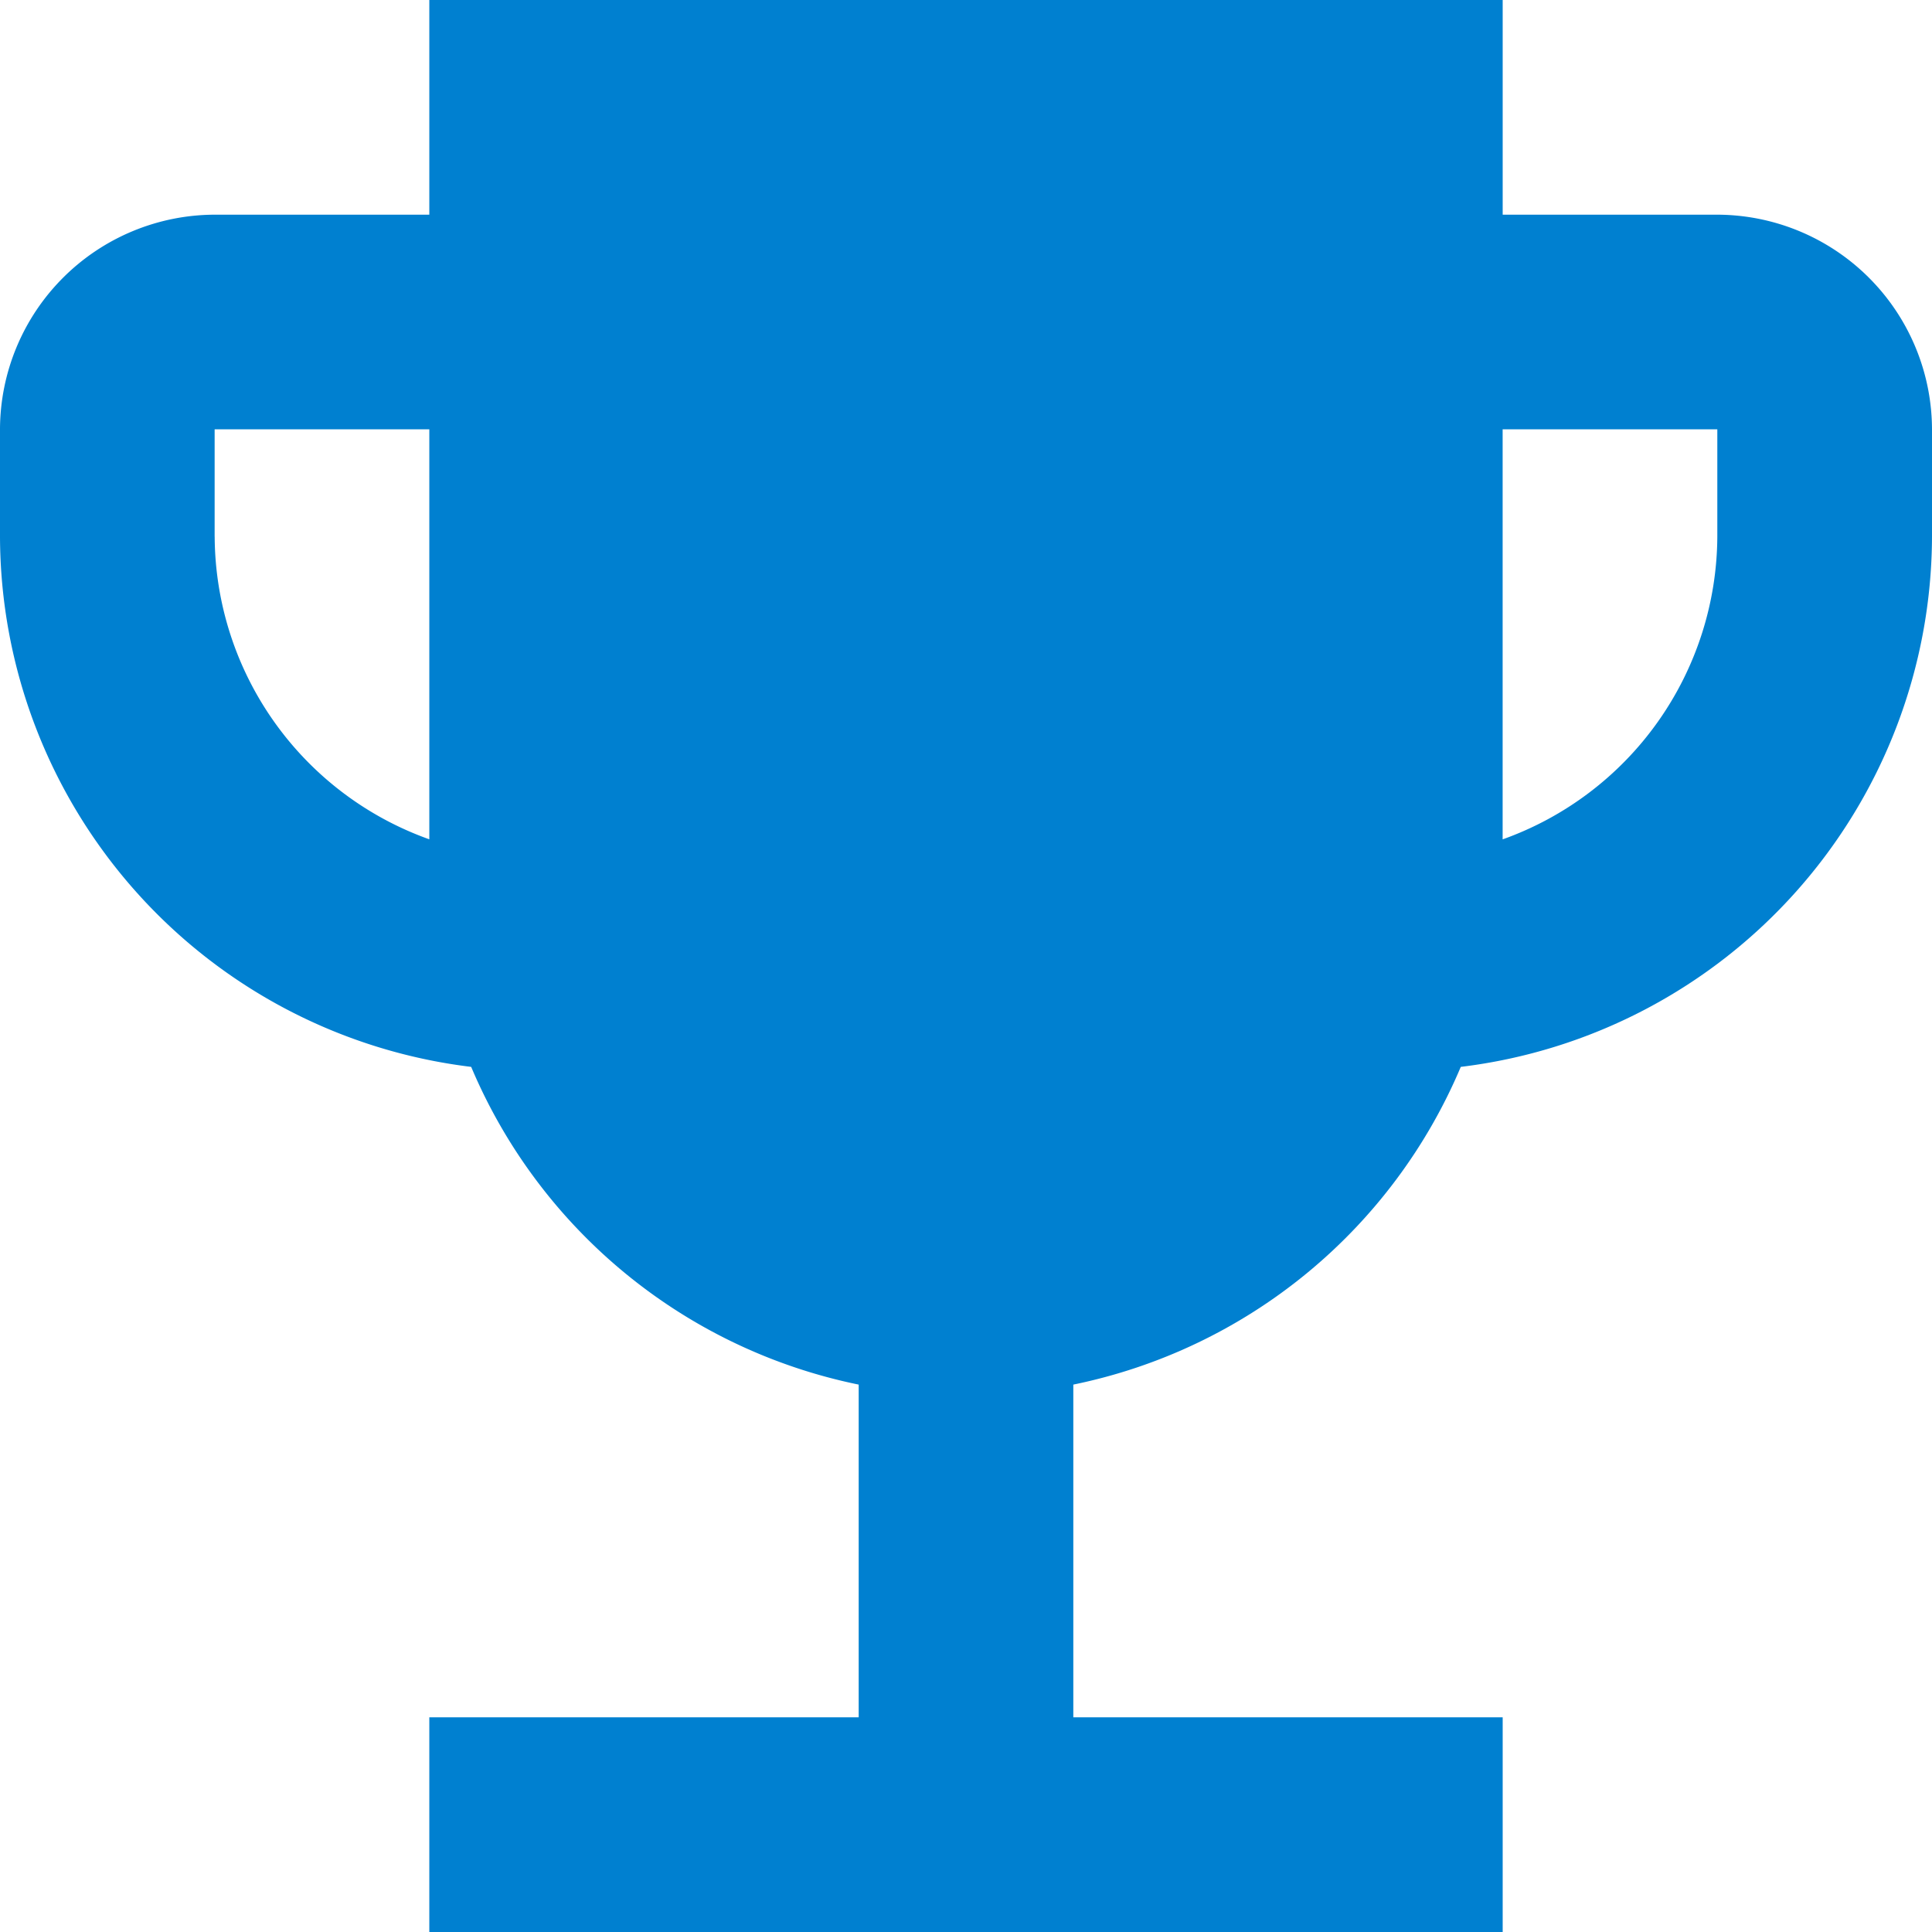 <svg xmlns="http://www.w3.org/2000/svg" width="42" height="42" viewBox="0 0 42 42">
  <path id="Trazado_3409" data-name="Trazado 3409" d="M40.333,7.667H35.667V3H12.333V7.667H7.667A4.68,4.68,0,0,0,3,12.333v2.333A11.647,11.647,0,0,0,13.243,26.193,11.688,11.688,0,0,0,21.667,33.1v7.233H12.333V45H35.667V40.333H26.333V33.1a11.688,11.688,0,0,0,8.423-6.907A11.647,11.647,0,0,0,45,14.667V12.333A4.68,4.68,0,0,0,40.333,7.667Zm-32.667,7V12.333h4.667v8.913A7.024,7.024,0,0,1,7.667,14.667Zm32.667,0a7.024,7.024,0,0,1-4.667,6.58V12.333h4.667Z" transform="translate(-3 -3)" fill="#0080d0"/>
</svg>
